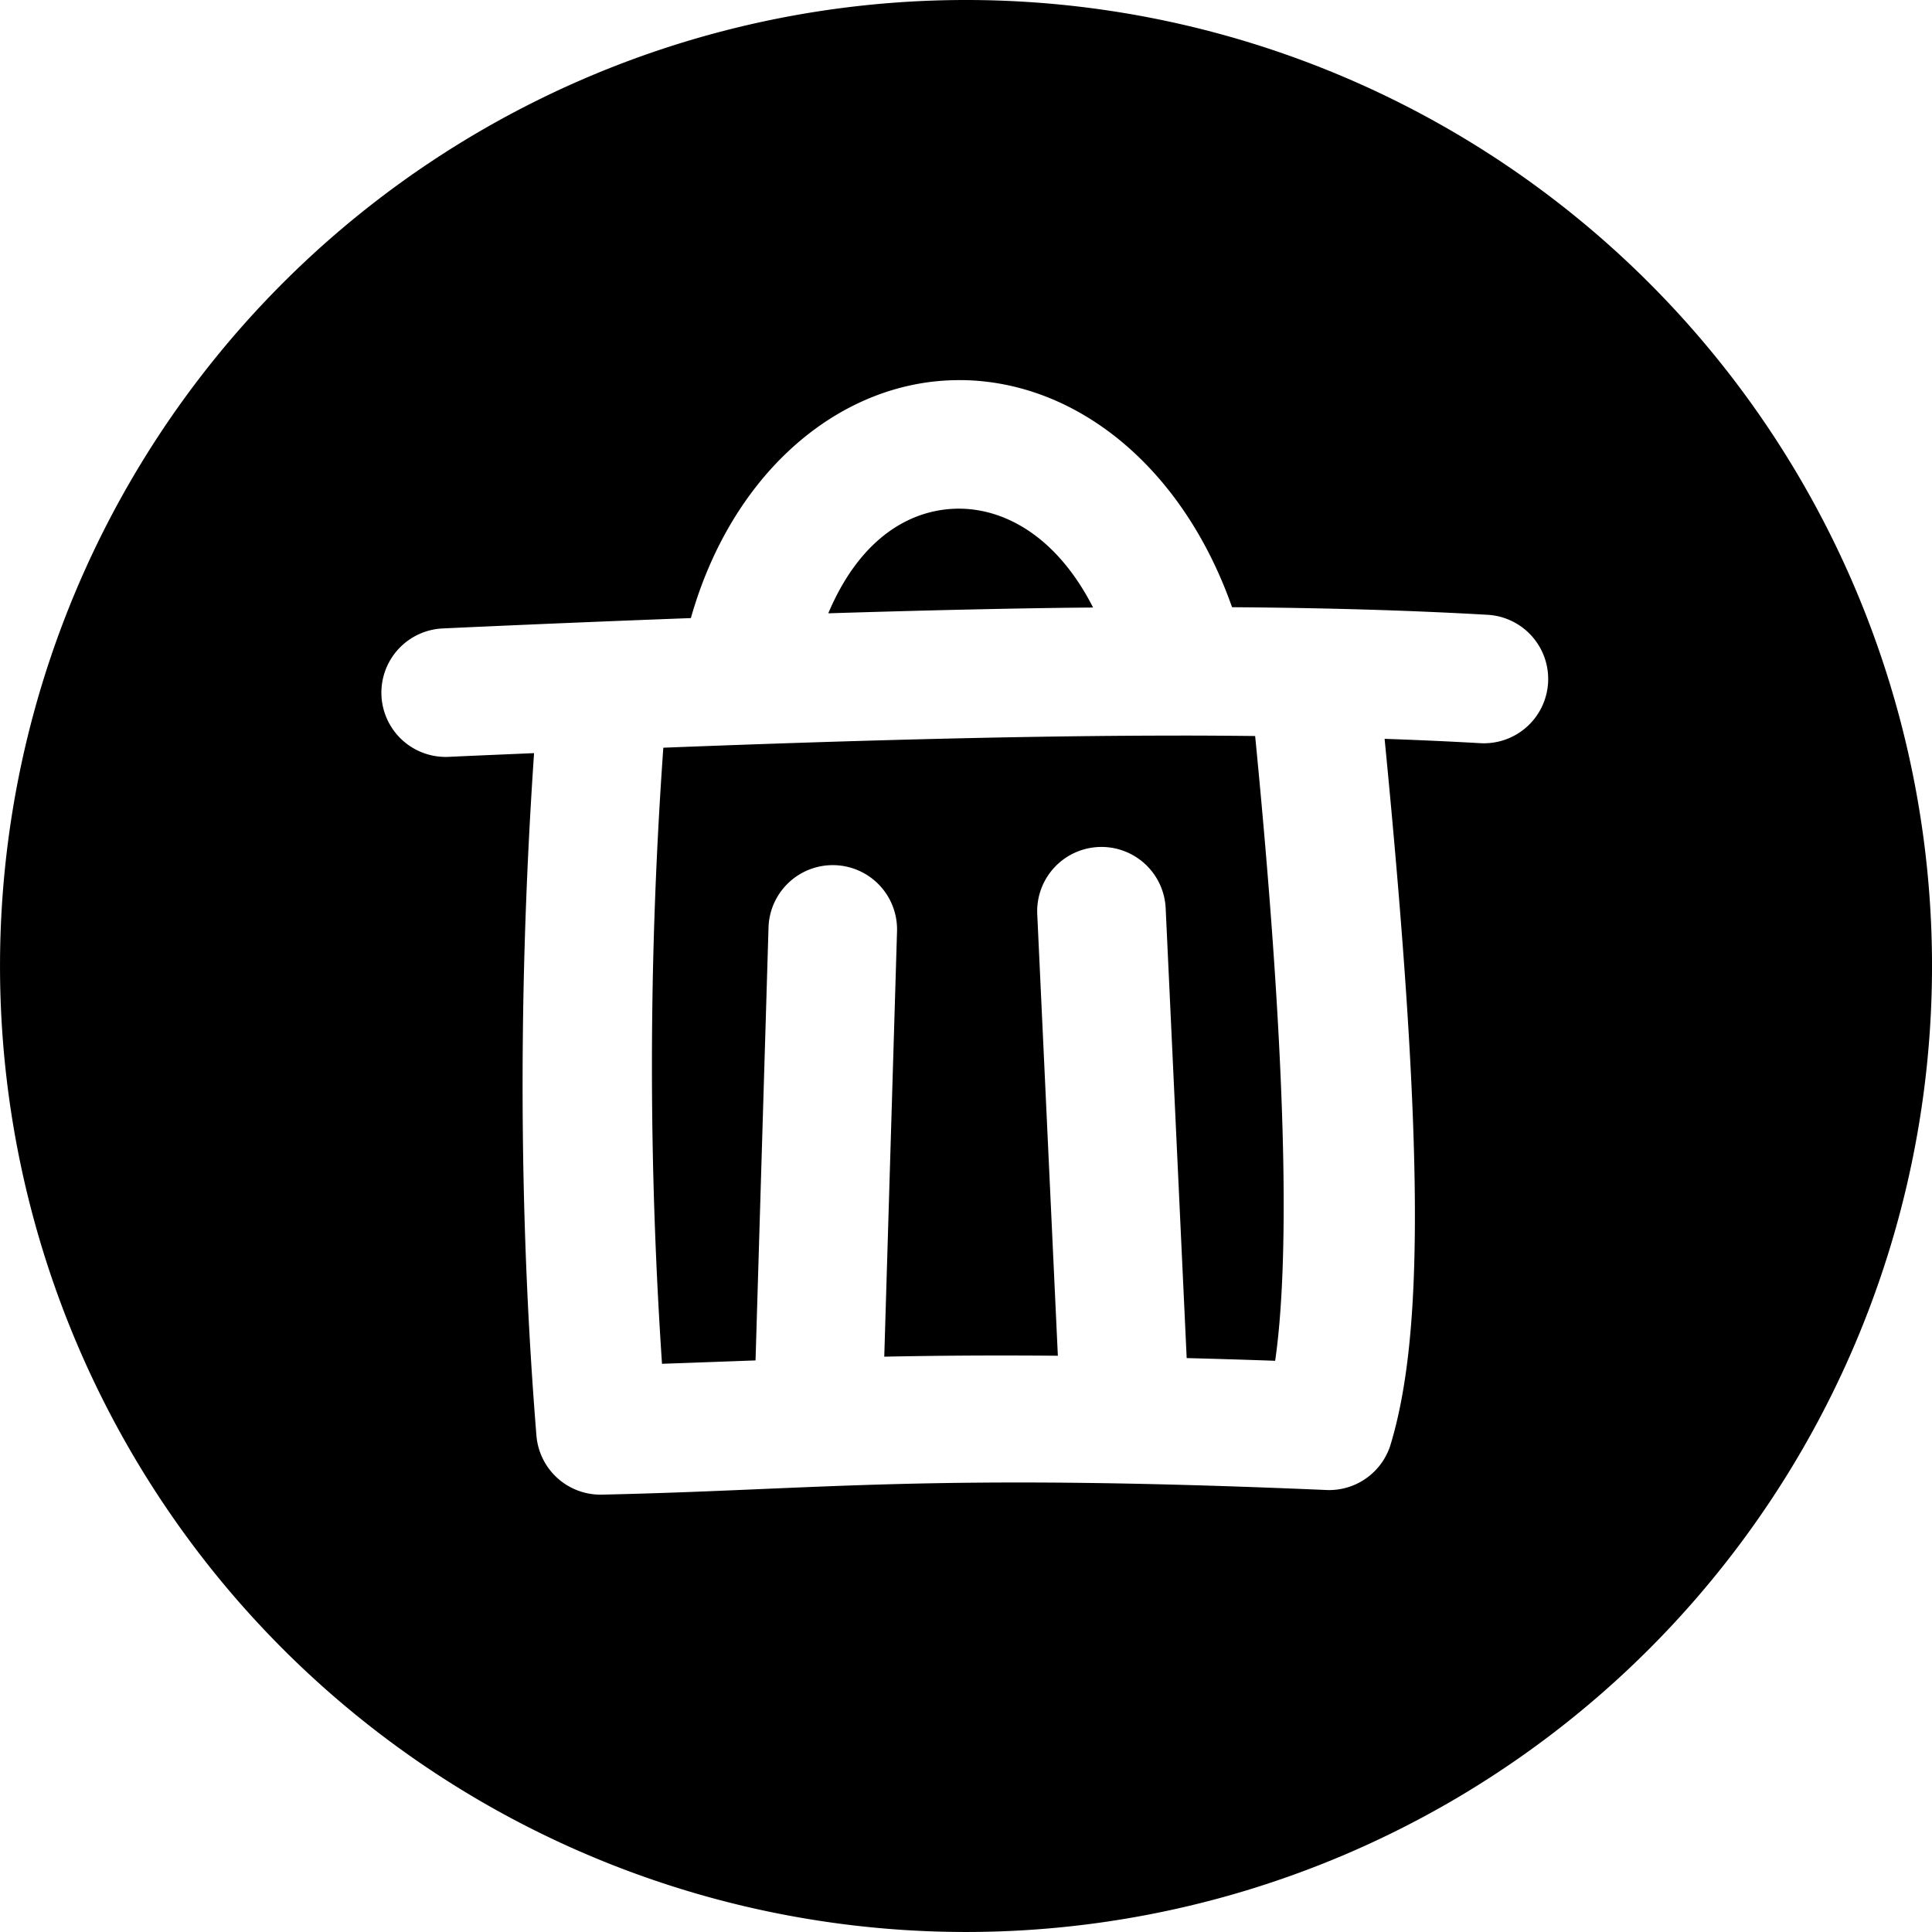 <?xml version="1.0" encoding="UTF-8" standalone="no"?>
<!-- Created with Inkscape (http://www.inkscape.org/) -->

<svg
   width="105.195mm"
   height="105.195mm"
   viewBox="0 0 105.195 105.195"
   version="1.1"
   id="svg5"
   xmlns="http://www.w3.org/2000/svg"
   xmlns:svg="http://www.w3.org/2000/svg">
  <defs
     id="defs2" />
  <g
     id="layer3"
     style="display:none"
     transform="translate(-52.597,-86.26)">
    <circle
       style="display:none;fill:#000000;stroke-width:0.528;stroke-linecap:round"
       id="path61"
       cx="105.195"
       cy="138.857"
       r="52.597" />
  </g>
  <g
     id="g558"
     style="display:inline"
     transform="translate(-52.597,-86.26)">
    <path
       id="circle556"
       style="display:inline;fill:#000000;stroke-width:0.528;stroke-linecap:round"
       d="m 105.195,86.26 a 52.597,52.597 0 0 0 -52.597,52.597 52.597,52.597 0 0 0 52.597,52.597 52.597,52.597 0 0 0 52.598,-52.597 52.597,52.597 0 0 0 -52.598,-52.597 z m -0.205,20.697 c 6.213,0.084 11.991,4.703 14.691,12.365 5.138,0.036 9.71,0.172 13.914,0.413 a 3.5,3.5 0 0 1 3.293,3.695 3.5,3.5 0 0 1 -3.693,3.295 c -1.665,-0.095 -3.4,-0.173 -5.208,-0.236 2.214,22.631 2.073,32.621 0.33,38.414 a 3.5,3.5 0 0 1 -3.502,2.486 c -21.808,-0.937 -27.53,-0.007 -39.446,0.252 a 3.5,3.5 0 0 1 -3.564,-3.218 c -0.824,-10.189 -1.117,-22.655 -0.129,-37.156 -1.552,0.068 -3.025,0.127 -4.651,0.203 a 3.5,3.5 0 0 1 -3.658,-3.334 3.5,3.5 0 0 1 3.334,-3.658 c 4.854,-0.224 9.278,-0.405 13.513,-0.564 2.291,-8.085 8.298,-13.043 14.775,-12.955 z m -0.093,7 c -2.579,-0.035 -5.418,1.472 -7.201,5.697 4.499,-0.139 8.726,-0.244 12.572,-0.296 0.63,-0.009 1.232,-0.013 1.846,-0.019 -1.976,-3.875 -4.792,-5.349 -7.217,-5.382 z m 11.967,12.355 c -7.77,-1e-4 -16.985,0.225 -28.15,0.66 -0.922,13.015 -0.703,24.083 -0.072,33.545 1.709,-0.059 3.386,-0.123 5.093,-0.184 l 0.707,-23.571 a 3.5,3.5 0 0 1 3.602,-3.395 3.5,3.5 0 0 1 3.395,3.603 l -0.695,23.159 c 2.81,-0.056 5.885,-0.082 9.452,-0.05 l -1.122,-24.042 a 3.5,3.5 0 0 1 3.332,-3.658 3.5,3.5 0 0 1 3.66,3.332 l 1.144,24.495 c 1.528,0.04 3.117,0.087 4.818,0.147 0.699,-4.822 0.804,-14.693 -1.09,-34.018 -1.32,-0.014 -2.667,-0.024 -4.073,-0.024 z" />
  </g>
  <g
     id="g6862"
     style="display:none"
     transform="translate(-52.597,-86.26)">
    <path
       id="circle6860"
       style="fill:#000000;stroke-width:0.528;stroke-linecap:round"
       d="m 105.195,86.26 a 52.597,52.597 0 0 0 -52.597,52.597 52.597,52.597 0 0 0 52.597,52.597 52.597,52.597 0 0 0 52.598,-52.597 52.597,52.597 0 0 0 -52.598,-52.597 z m 4.792,18.148 a 5,5 0 0 1 4.761,5.227 c -0.305,6.534 -0.932,14.714 -2.042,23.229 7.593,-0.371 13.62,-0.452 17.379,-0.451 2.811,3.6e-4 4.359,0.045 4.359,0.045 a 5,5 0 0 1 4.853,5.141 5,5 0 0 1 -5.143,4.856 c 0,0 -9.012,-0.256 -22.986,0.499 -1.888,10.683 -4.628,21.092 -8.541,28.698 a 5,5 0 0 1 -6.732,2.16 5,5 0 0 1 -2.158,-6.734 c 2.782,-5.407 5.094,-14.04 6.879,-23.413 -6.403,0.517 -13.441,1.24 -20.869,2.253 a 5,5 0 0 1 -5.629,-4.279 5,5 0 0 1 4.279,-5.629 c 8.591,-1.171 16.681,-1.965 23.911,-2.503 1.302,-8.895 2.14,-17.67 2.45,-24.335 a 5,5 0 0 1 5.229,-4.762 z" />
  </g>
  <g
     id="g6866"
     style="display:none"
     transform="translate(-52.597,-86.26)">
    <path
       id="circle6864"
       style="display:inline;fill:#000000;stroke-width:0.528;stroke-linecap:round"
       d="m 105.195,86.26 a 52.597,52.597 0 0 0 -52.597,52.597 52.597,52.597 0 0 0 52.597,52.597 52.597,52.597 0 0 0 52.598,-52.597 52.597,52.597 0 0 0 -52.598,-52.597 z M 86.369,112.643 a 5,5 0 0 1 3.631,1.209 c 5.957,5.161 11.536,10.11 16.674,14.82 4.24,-4.642 8.321,-8.897 12.468,-13.457 a 5,5 0 0 1 3.463,-1.629 5,5 0 0 1 3.602,1.295 5,5 0 0 1 0.334,7.063 c -4.299,4.727 -8.385,8.985 -12.563,13.554 6.469,6.178 11.999,11.856 16.342,16.925 a 5,5 0 0 1 -0.543,7.051 5,5 0 0 1 -7.051,-0.543 c -3.957,-4.618 -9.183,-9.989 -15.386,-15.925 -5.743,6.742 -11.919,14.738 -19.246,25.841 a 5,5 0 0 1 -6.928,1.42 5,5 0 0 1 -1.418,-6.928 c 7.675,-11.631 14.24,-20.086 20.291,-27.168 -5.085,-4.669 -10.643,-9.608 -16.588,-14.759 a 5,5 0 0 1 -0.504,-7.055 5,5 0 0 1 3.421,-1.713 z" />
  </g>
  <g
     id="g6870"
     style="display:none"
     transform="translate(-52.597,-86.26)">
    <path
       id="circle6868"
       style="display:inline;fill:#000000;stroke-width:0.528;stroke-linecap:round"
       d="m 105.195,86.26 a 52.597,52.597 0 0 0 -52.597,52.597 52.597,52.597 0 0 0 52.597,52.597 52.597,52.597 0 0 0 52.598,-52.597 52.597,52.597 0 0 0 -52.598,-52.597 z m 4.159,47.869 c 11.203,0.008 20.84,0.152 20.84,0.152 a 5,5 0 0 1 4.935,5.063 5,5 0 0 1 -5.062,4.935 c 0,0 -39.808,-0.415 -50.086,0.479 a 5,5 0 0 1 -5.414,-4.549 5,5 0 0 1 4.549,-5.414 c 6.267,-0.545 19.036,-0.674 30.238,-0.666 z" />
  </g>
  <g
     id="layer5"
     style="display:none"
     transform="translate(-52.597,-86.26)">
    <path
       style="fill:none;fill-opacity:1;stroke:#ffffff;stroke-width:7;stroke-linecap:round;stroke-linejoin:round;stroke-dasharray:none;stroke-opacity:1"
       d="m 85.294,125.709 c -1.129,15.091 -0.845,27.986 0,38.432 11.756,-0.255 17.736,-1.19 39.671,-0.248 1.45,-4.817 1.757,-15.35 -0.744,-39.919"
       id="path5264" />
    <path
       style="fill:none;fill-opacity:1;stroke:#ffffff;stroke-width:7;stroke-linecap:round;stroke-dasharray:none;stroke-opacity:1"
       d="m 76.863,123.973 c 26.825,-1.24 43.528,-1.487 56.532,-0.744"
       id="path5266" />
    <path
       style="fill:none;fill-opacity:1;stroke:#ffffff;stroke-width:7;stroke-linecap:round;stroke-dasharray:none;stroke-opacity:1"
       d="m 93.476,121.246 c 3.804,-14.481 19.007,-14.454 23.307,0.496"
       id="path5270" />
    <path
       style="fill:none;fill-opacity:1;stroke:#ffffff;stroke-width:7;stroke-linecap:round;stroke-linejoin:round;stroke-dasharray:none;stroke-opacity:1"
       d="M 97.939,136.866 97.195,161.661"
       id="path5272" />
    <path
       style="fill:none;fill-opacity:1;stroke:#ffffff;stroke-width:7;stroke-linecap:round;stroke-linejoin:round;stroke-dasharray:none;stroke-opacity:1"
       d="m 112.568,135.875 1.24,26.53"
       id="path5274" />
  </g>
  <g
     id="layer4"
     style="display:none"
     transform="translate(-52.597,-86.26)">
    <path
       style="fill:none;fill-opacity:1;stroke:#ffffff;stroke-width:10;stroke-linecap:round;stroke-dasharray:none;stroke-opacity:1"
       d="m 79.548,139.776 c 11.406,-0.992 50.581,-0.496 50.581,-0.496"
       id="path5233" />
  </g>
  <g
     id="layer1"
     style="display:none"
     transform="translate(-52.597,-86.26)">
    <path
       style="display:inline;fill:none;fill-opacity:1;stroke:#ffffff;stroke-width:10;stroke-linecap:round;stroke-dasharray:none;stroke-opacity:1"
       d="m 109.753,109.403 c -0.784,16.817 -4.253,45.735 -11.571,59.961"
       id="path1275" />
    <path
       style="color:#000000;fill:#ffffff;stroke-linecap:round;-inkscape-stroke:none"
       d="m 134.443,132.457 c 0,0 -24.767,-0.715 -56.047,3.551 a 5,5 0 0 0 -4.279,5.629 5,5 0 0 0 5.629,4.279 c 30.434,-4.15 54.408,-3.463 54.408,-3.463 a 5,5 0 0 0 5.143,-4.855 5,5 0 0 0 -4.854,-5.141 z"
       id="path2211" />
  </g>
  <g
     id="layer2"
     style="display:none"
     transform="translate(-52.597,-86.26)">
    <path
       style="fill:none;fill-opacity:1;stroke:#ffffff;stroke-width:10;stroke-linecap:round;stroke-dasharray:none;stroke-opacity:1"
       d="m 122.842,118.58 c -12.037,13.236 -22.92,23.264 -38.922,47.513"
       id="path5227" />
    <path
       style="fill:none;fill-opacity:1;stroke:#ffffff;stroke-width:10;stroke-linecap:round;stroke-dasharray:none;stroke-opacity:1"
       d="m 86.726,117.63 c 17.088,14.805 31.112,27.908 39.799,38.045"
       id="path5229" />
  </g>
</svg>

